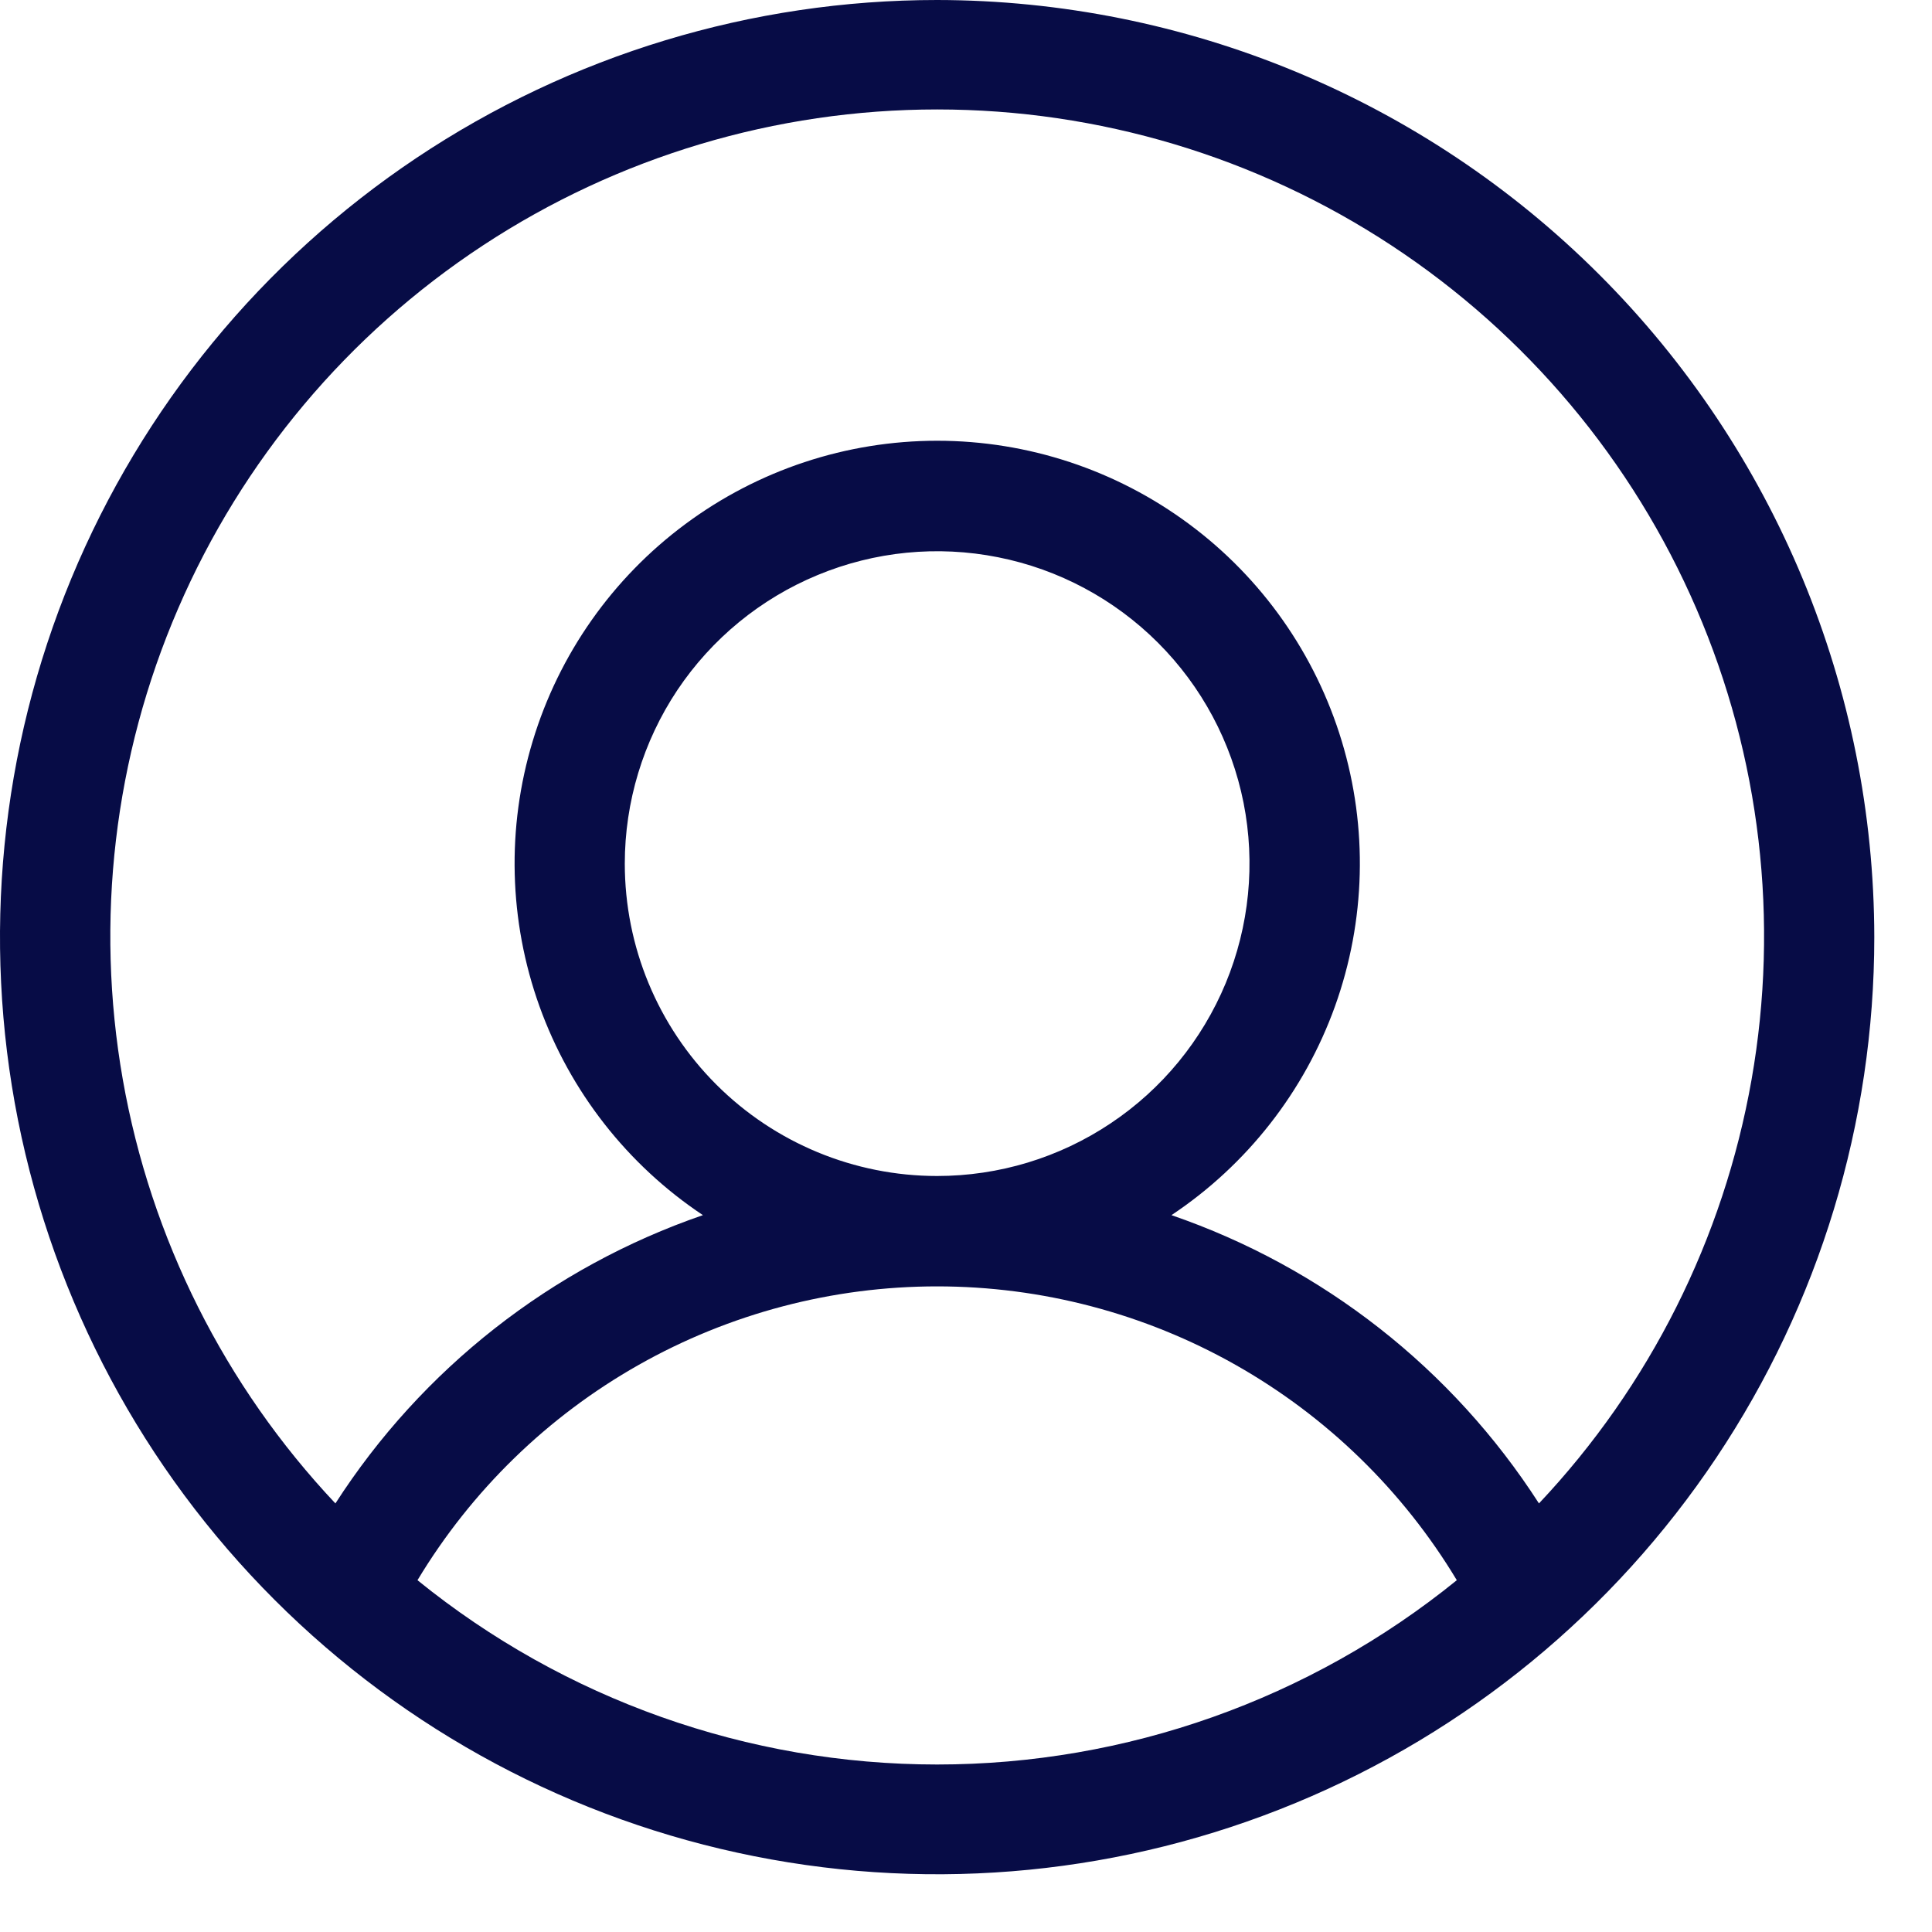 <svg width="23" height="23" viewBox="0 0 23 23" fill="none" xmlns="http://www.w3.org/2000/svg">
<path d="M11.156 0C8.95 0 6.793 0.654 4.958 1.88C3.124 3.106 1.694 4.848 0.849 6.887C0.005 8.925 -0.216 11.169 0.214 13.333C0.645 15.497 1.707 17.485 3.268 19.045C4.828 20.605 6.816 21.668 8.98 22.098C11.144 22.529 13.387 22.308 15.426 21.463C17.464 20.619 19.206 19.189 20.432 17.354C21.658 15.52 22.313 13.363 22.313 11.156C22.309 8.198 21.133 5.363 19.041 3.271C16.95 1.18 14.114 0.004 11.156 0ZM4.97 18.812C5.612 17.745 6.519 16.862 7.603 16.249C8.687 15.636 9.911 15.314 11.156 15.314C12.402 15.314 13.626 15.636 14.71 16.249C15.794 16.862 16.701 17.745 17.343 18.812C15.593 20.231 13.409 21.006 11.156 21.006C8.904 21.006 6.72 20.231 4.97 18.812ZM7.438 10.281C7.438 9.546 7.656 8.827 8.064 8.215C8.473 7.604 9.054 7.127 9.733 6.846C10.413 6.564 11.16 6.49 11.882 6.634C12.603 6.777 13.266 7.132 13.786 7.652C14.306 8.172 14.66 8.834 14.804 9.556C14.947 10.277 14.873 11.025 14.592 11.704C14.31 12.384 13.834 12.965 13.222 13.373C12.611 13.782 11.892 14 11.156 14C10.17 14 9.224 13.608 8.527 12.911C7.829 12.213 7.438 11.268 7.438 10.281ZM18.321 17.898C17.29 16.295 15.749 15.086 13.946 14.466C14.845 13.867 15.528 12.995 15.893 11.979C16.258 10.962 16.286 9.855 15.973 8.822C15.66 7.788 15.023 6.882 14.156 6.239C13.289 5.595 12.237 5.247 11.157 5.247C10.077 5.247 9.026 5.595 8.159 6.239C7.292 6.882 6.654 7.788 6.342 8.822C6.029 9.855 6.057 10.962 6.422 11.979C6.787 12.995 7.469 13.867 8.368 14.466C6.566 15.086 5.024 16.295 3.993 17.898C2.675 16.499 1.795 14.745 1.462 12.852C1.129 10.959 1.358 9.01 2.12 7.246C2.882 5.481 4.143 3.978 5.749 2.922C7.355 1.866 9.235 1.303 11.157 1.303C13.079 1.303 14.959 1.866 16.565 2.922C18.171 3.978 19.433 5.481 20.195 7.246C20.957 9.01 21.185 10.959 20.852 12.852C20.519 14.745 19.64 16.499 18.321 17.898Z" fill="#070C46"/>
</svg>
